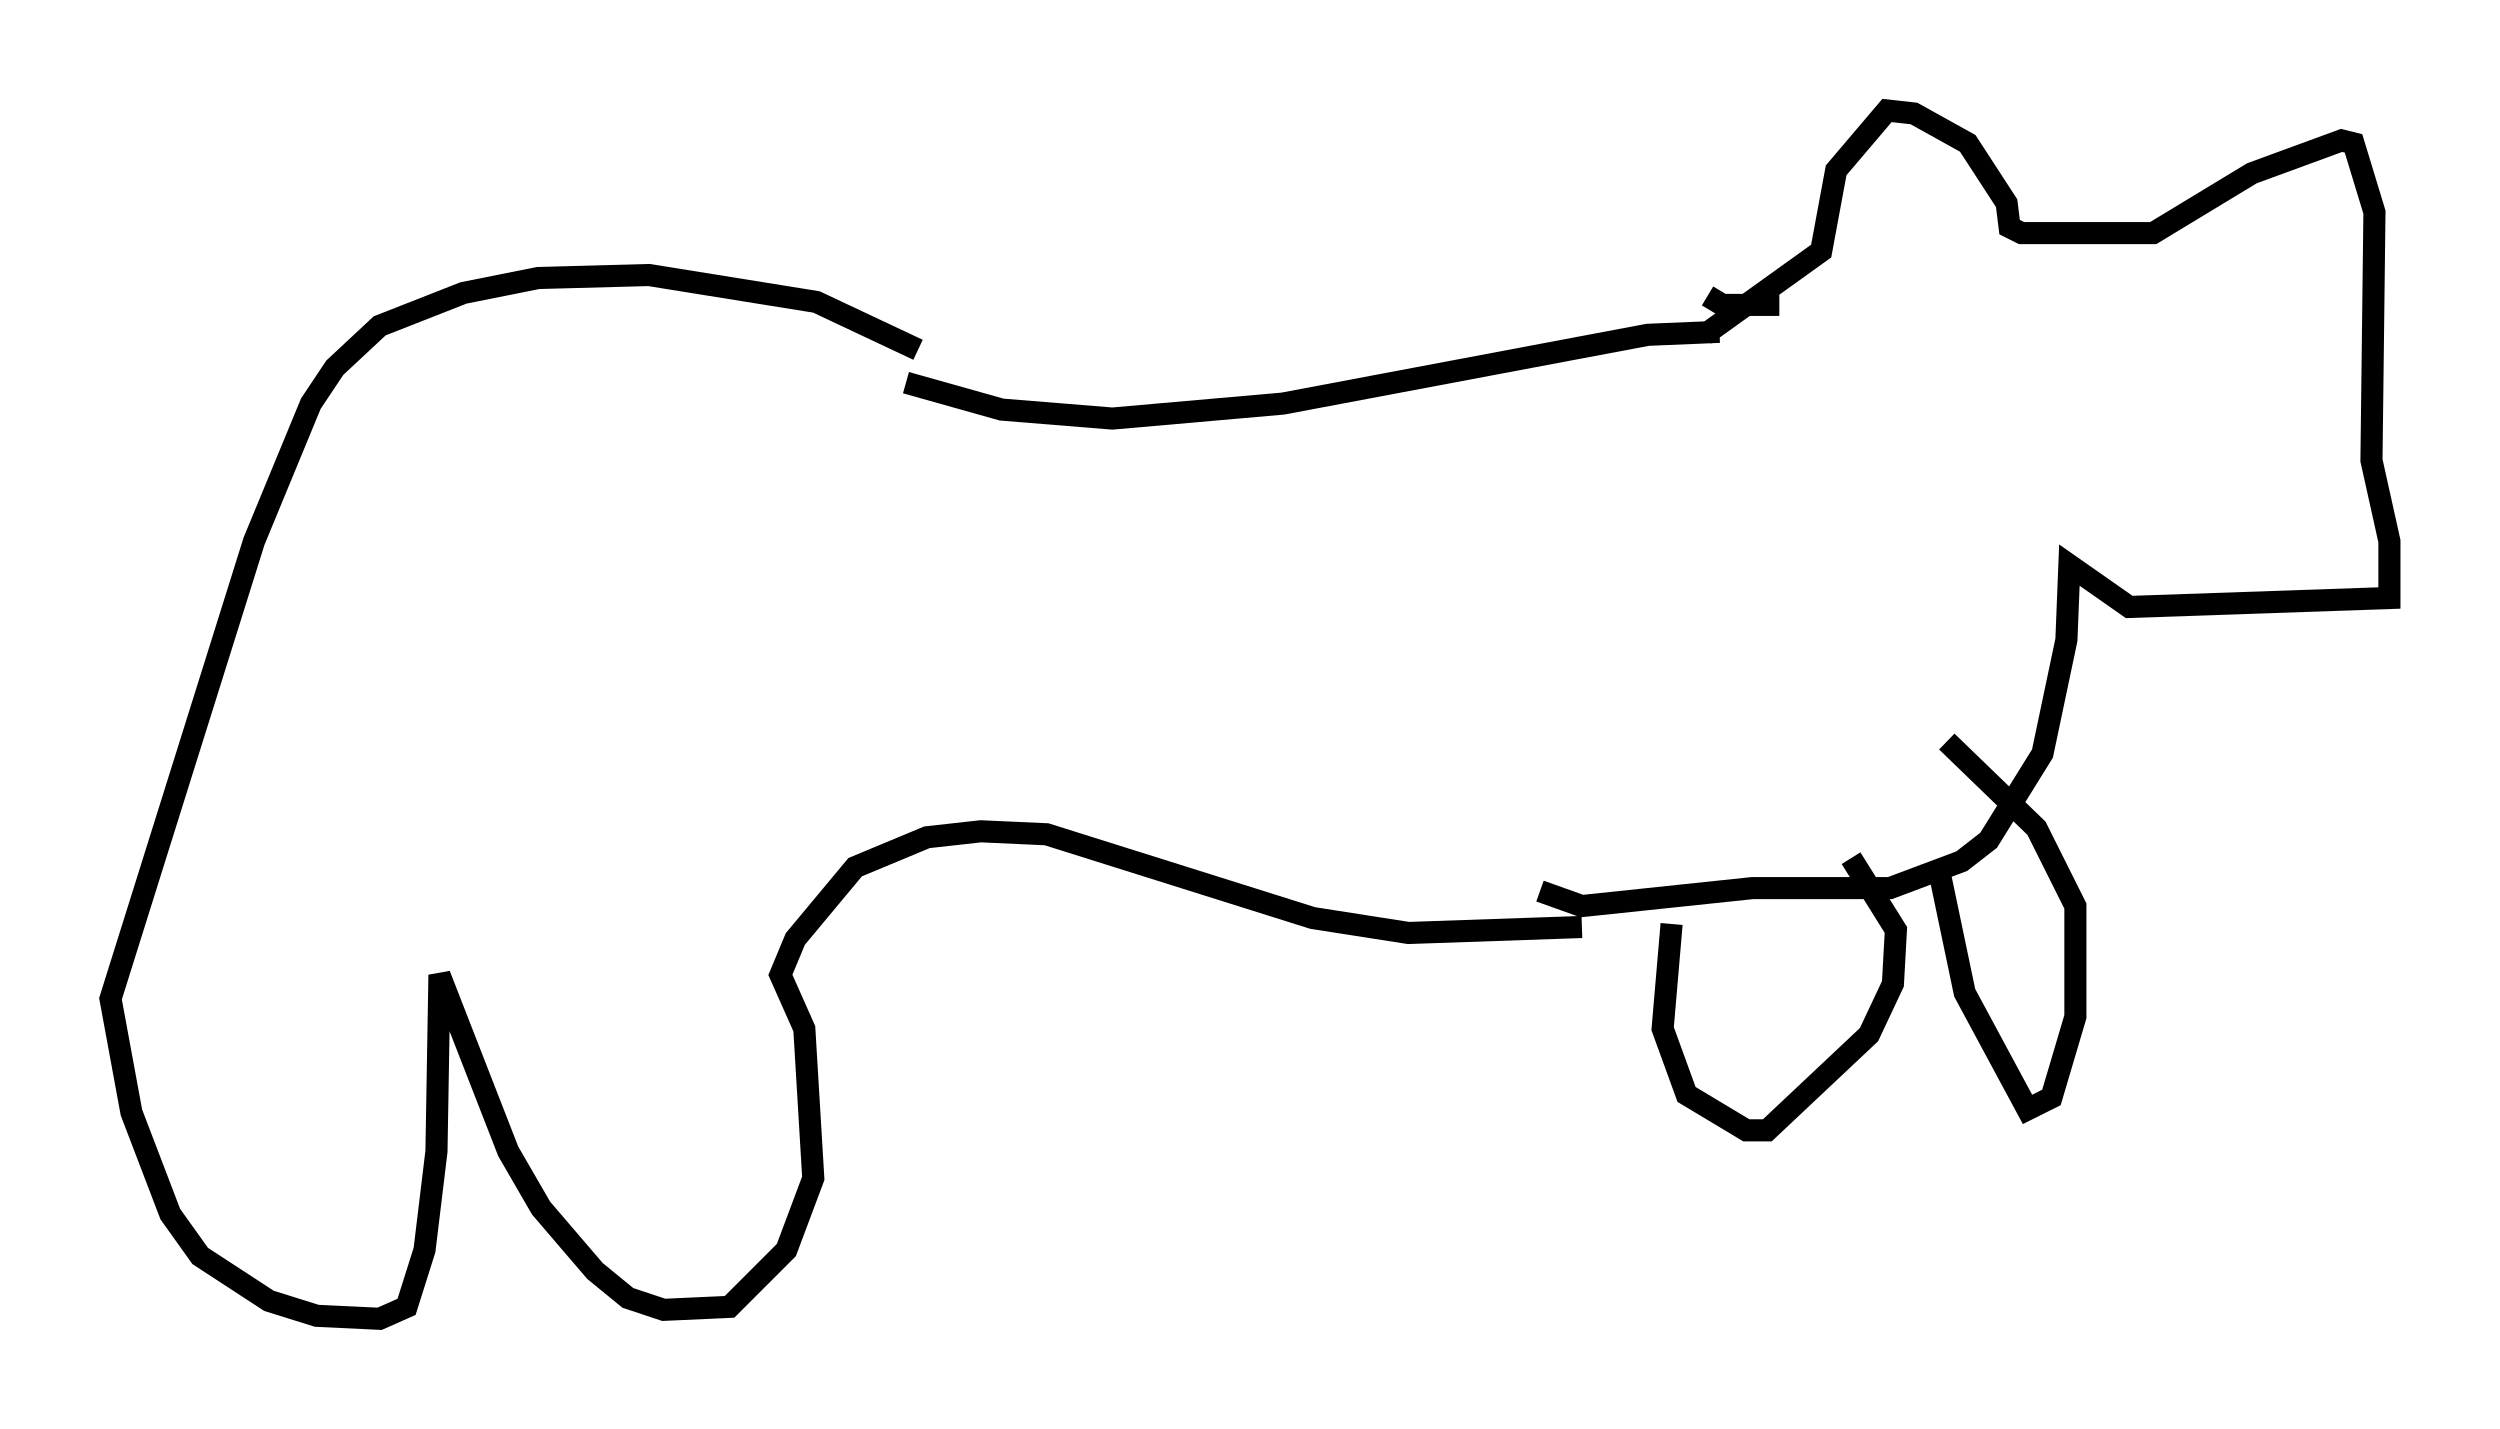 <?xml version="1.0" encoding="utf-8" ?>
<svg baseProfile="full" height="64.668" version="1.1" width="113.111" xmlns="http://www.w3.org/2000/svg" xmlns:ev="http://www.w3.org/2001/xml-events" xmlns:xlink="http://www.w3.org/1999/xlink"><defs /><rect fill="white" height="64.668" width="113.111" x="0" y="0" /><path d="M43.295, 17.72 m-1.759, -1.894 l-4.601, -2.165 -7.578, -1.218 l-5.007, 0.135 -3.383, 0.677 l-3.789, 1.488 -2.03, 1.894 l-1.083, 1.624 -2.571, 6.225 l-6.495, 20.703 0.947, 5.142 l1.759, 4.601 1.353, 1.894 l3.112, 2.03 2.165, 0.677 l2.842, 0.135 1.218, -0.541 l0.812, -2.571 0.541, -4.465 l0.135, -7.984 3.112, 7.984 l1.488, 2.571 2.436, 2.842 l1.488, 1.218 1.624, 0.541 l2.977, -0.135 2.571, -2.571 l1.218, -3.248 -0.406, -6.766 l-1.083, -2.436 0.677, -1.624 l2.706, -3.248 3.248, -1.353 l2.436, -0.271 2.977, 0.135 l12.043, 3.789 4.33, 0.677 l7.848, -0.271 m-26.387, -26.793 l0.0, 0.0 m-4.195, 2.165 l4.33, 1.218 5.007, 0.406 l7.713, -0.677 16.509, -3.112 l3.248, -0.135 m-0.541, -1.624 l0.677, 0.406 2.571, 0.0 m-3.383, 1.353 l5.277, -3.789 0.677, -3.654 l2.3, -2.706 1.218, 0.135 l2.436, 1.353 1.759, 2.706 l0.135, 1.083 0.541, 0.271 l5.954, 0.0 4.465, -2.706 l4.059, -1.488 0.541, 0.135 l0.947, 3.112 -0.135, 11.231 l0.812, 3.654 0.0, 2.571 l-11.773, 0.406 -2.706, -1.894 l-0.135, 3.383 -1.083, 5.142 l-2.436, 3.924 -1.218, 0.947 l-3.248, 1.218 -6.225, 0.0 l-7.713, 0.812 -1.894, -0.677 m5.954, 1.488 l-0.406, 4.736 1.083, 2.977 l2.706, 1.624 0.947, 0.0 l4.601, -4.33 1.083, -2.3 l0.135, -2.436 -2.03, -3.248 m3.924, 0.271 l1.218, 5.819 2.842, 5.277 l1.083, -0.541 1.083, -3.654 l0.0, -5.007 -1.759, -3.518 l-4.059, -3.924 " fill="none" stroke="black" stroke-width="1" /></svg>